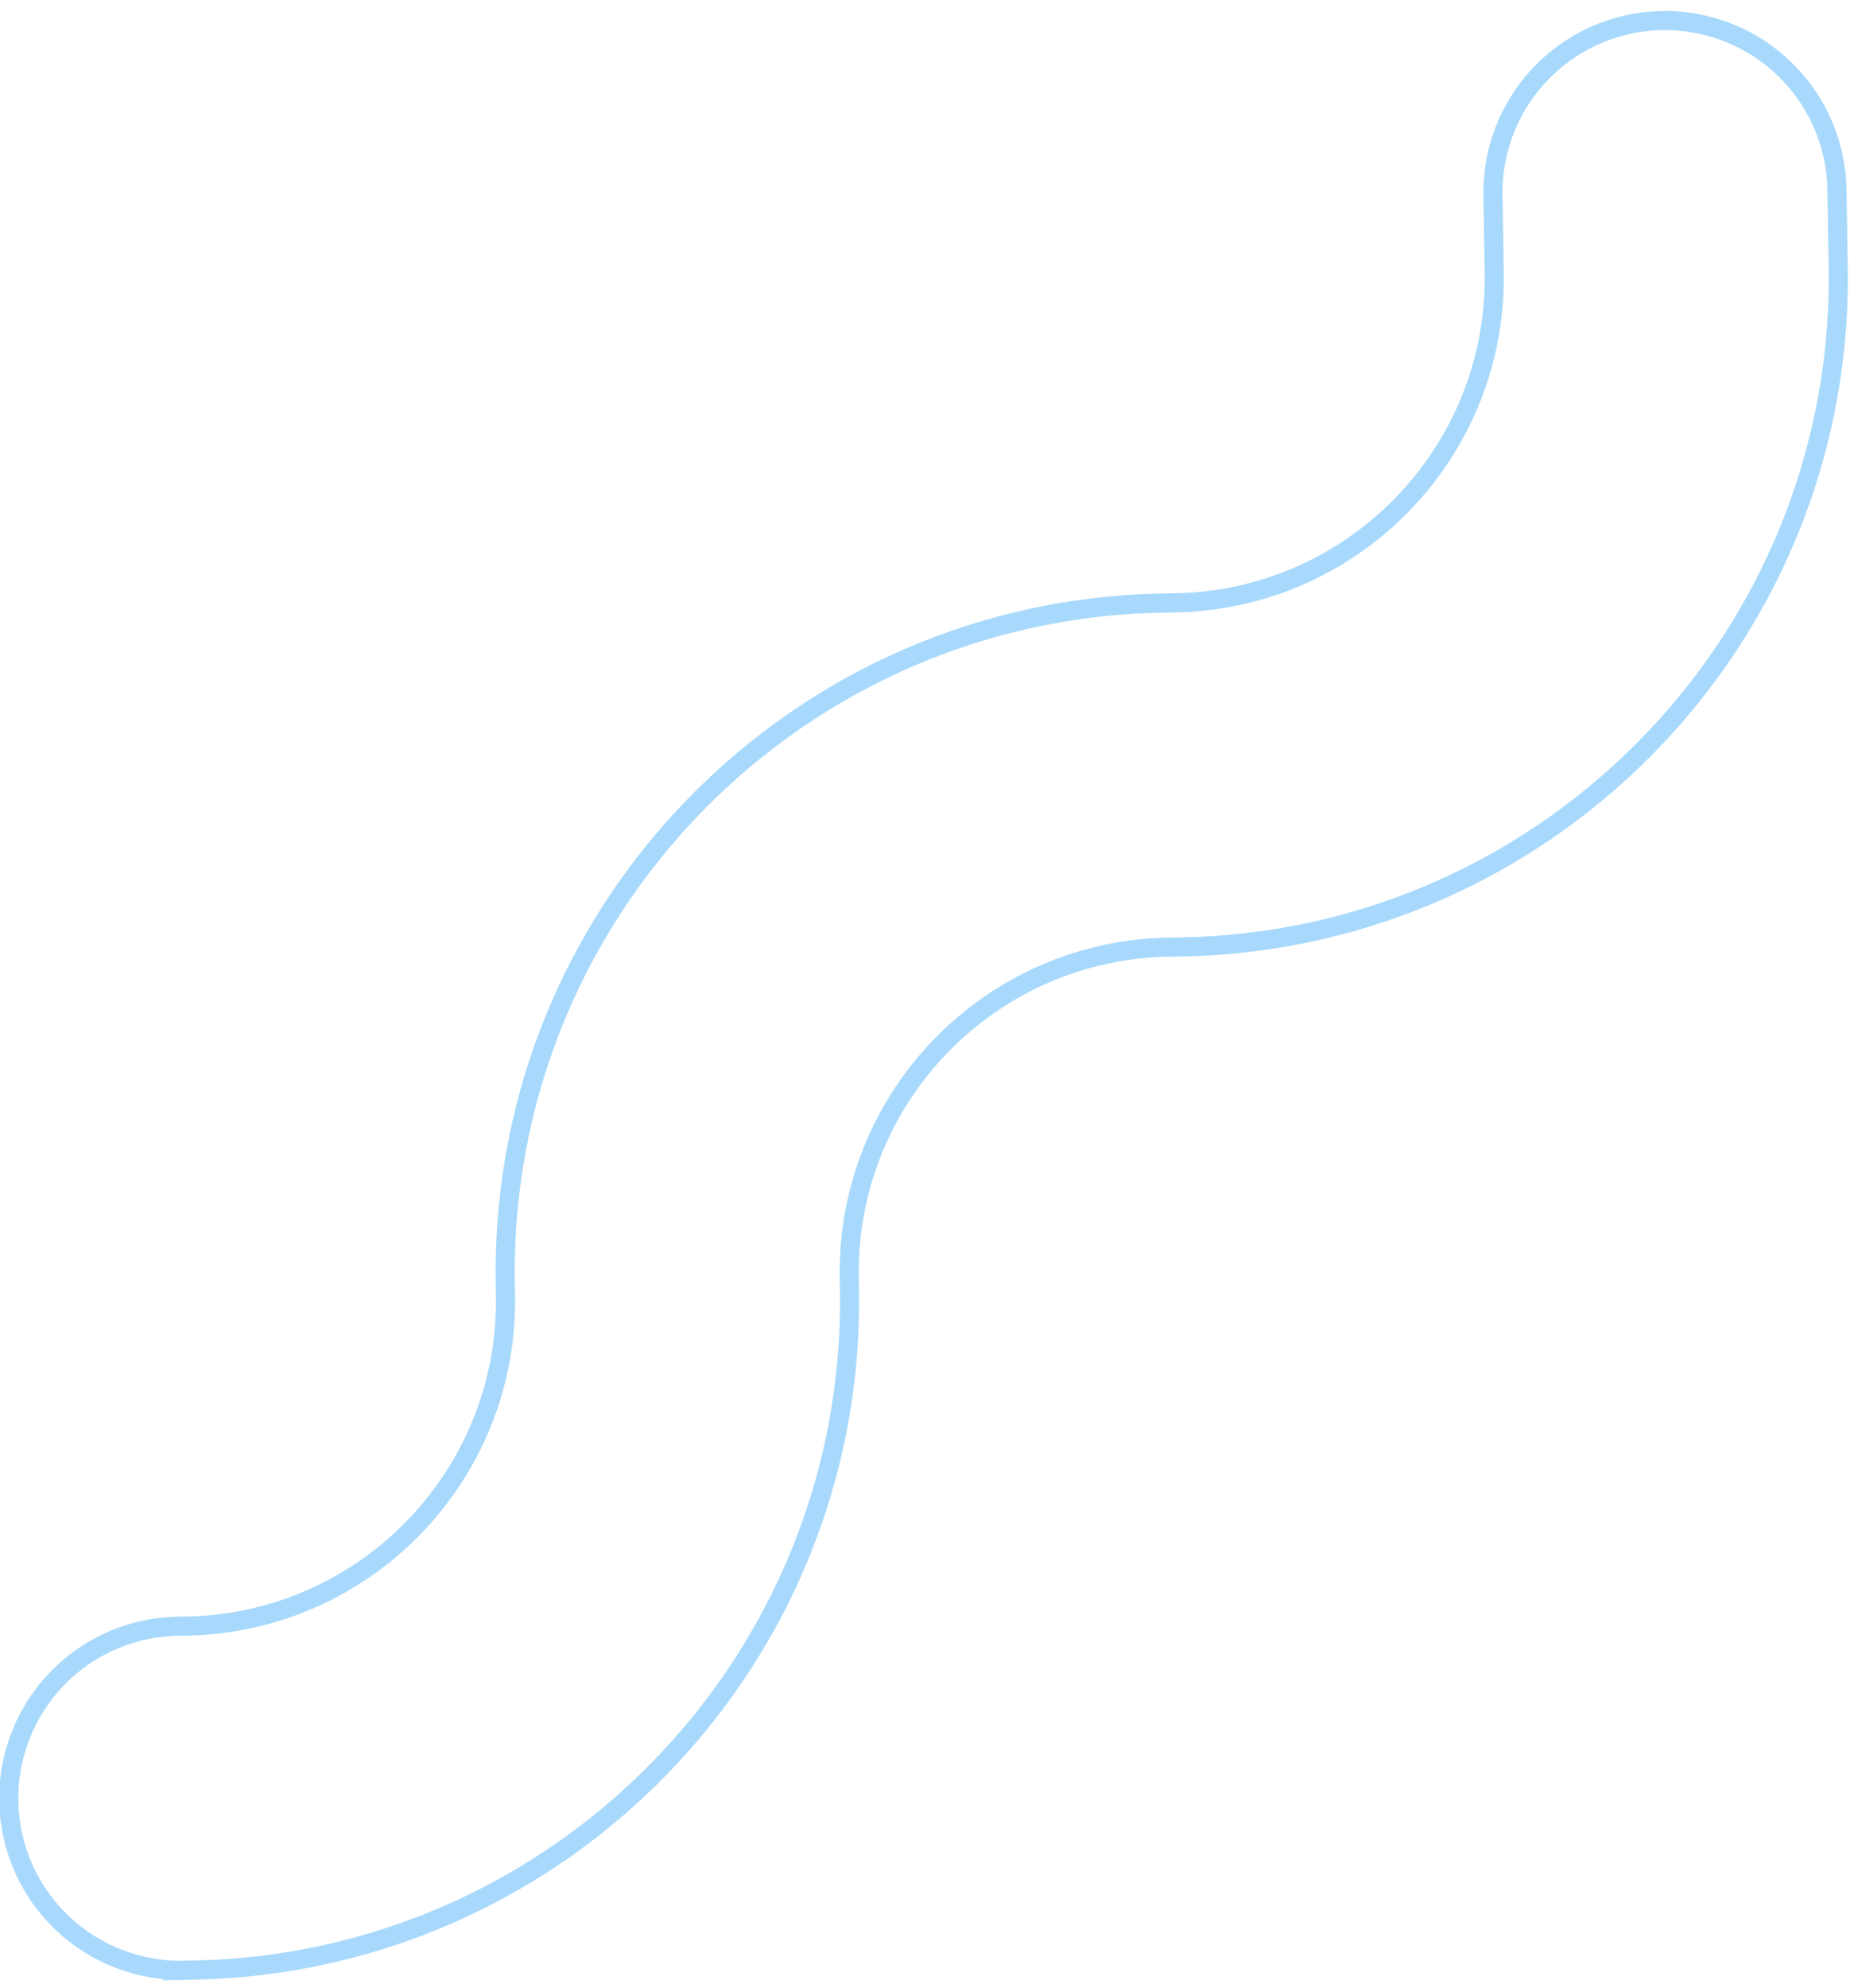 <svg width="97" height="104" fill="none" xmlns="http://www.w3.org/2000/svg"><path opacity=".4" clip-rule="evenodd" d="M9.78 85.053c9.342-.183 16.786-7.872 16.666-17.215l-.011-.849c-.247-19.237 15.079-35.067 34.314-35.442l.762-.015c9.364-.183 16.817-7.907 16.665-17.272l-.065-4.037a9 9 0 0 1 17.998-.291l.065 4.037c.312 19.282-15.032 35.183-34.312 35.56l-.762.014c-9.343.183-16.787 7.872-16.667 17.215l.011.849c.247 19.237-15.079 35.067-34.314 35.442l-.424.008a9 9 0 1 1-.351-17.996l.424-.008Z" stroke="#26A0F8" stroke-linecap="round"/></svg>